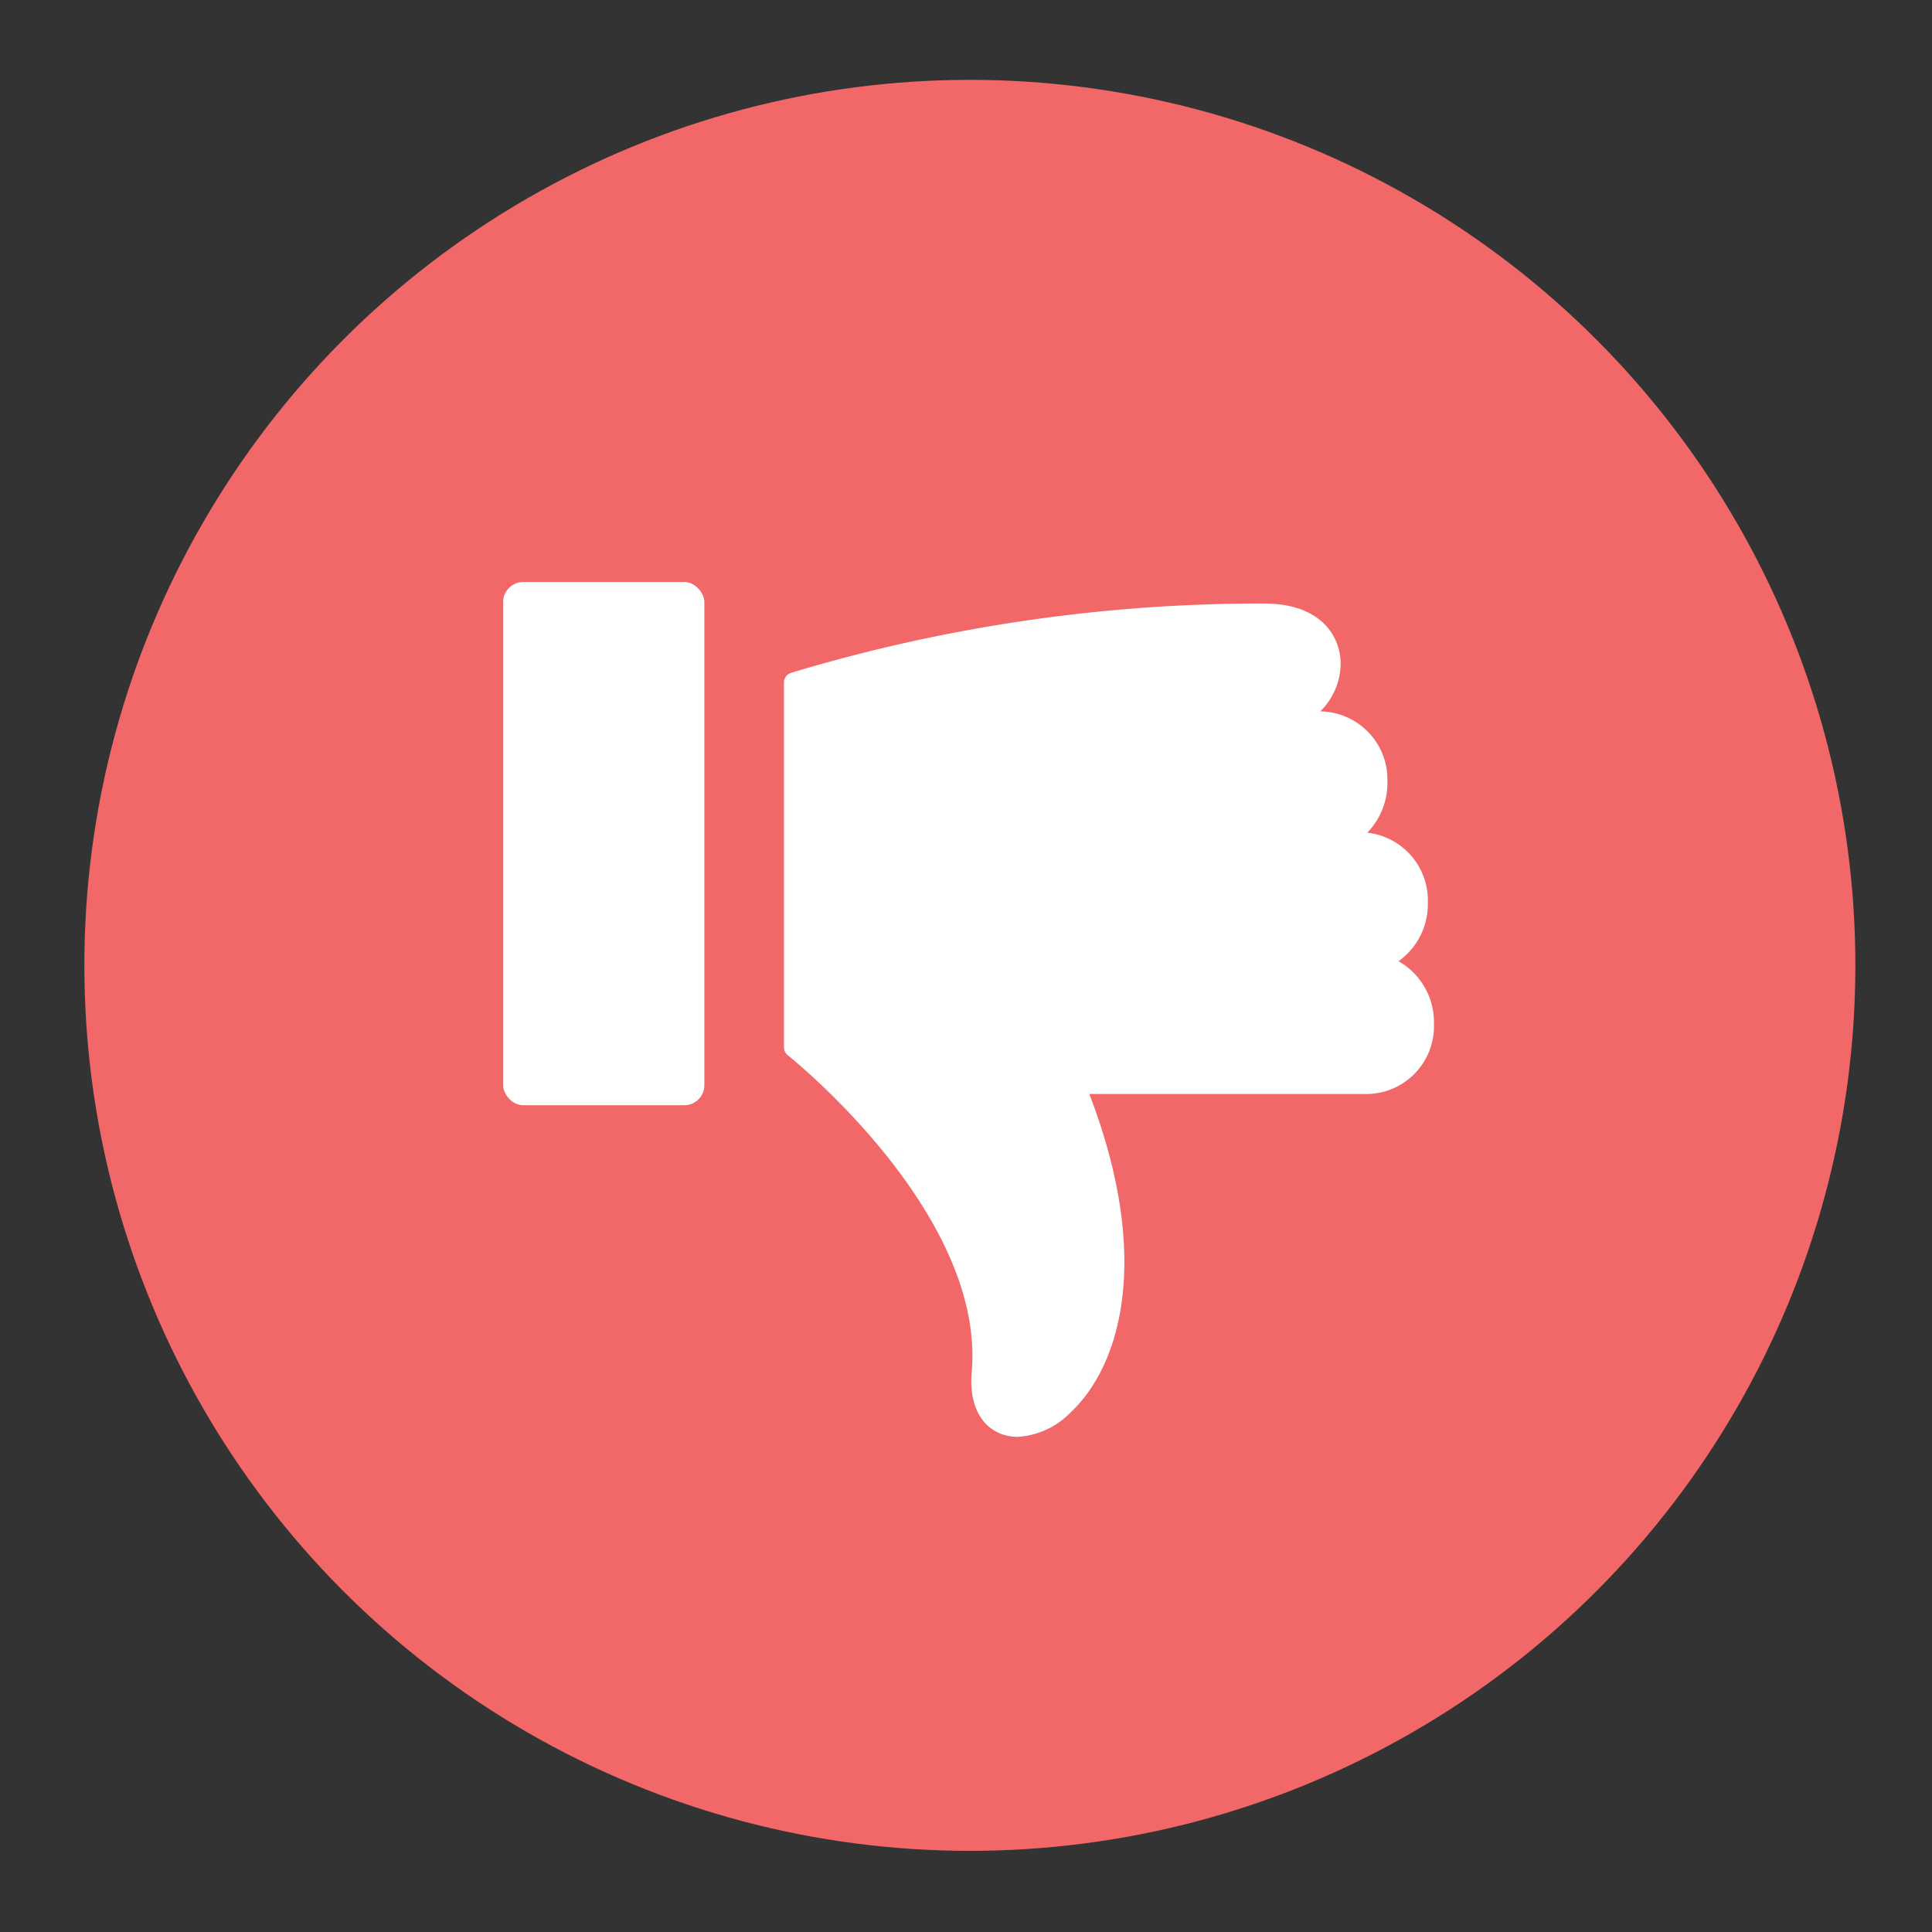 <svg xmlns="http://www.w3.org/2000/svg" viewBox="0 0 24 24"><rect x="0" y="0" width="24" height="24" fill="#333333" stroke="none"/><defs><style>.cls-1{fill:#f26868;}.cls-2{fill:#fff;}.cls-3{fill:none;}</style></defs><title>215_down_vote_dislike</title><g id="Layer_2" data-name="Layer 2"><g id="Layer_1-2" data-name="Layer 1"><circle class="cls-1" cx="12.048" cy="11.992" r="11"/><path class="cls-2" d="M17.373,11.941a.872.872,0,0,0,.364-.727.846.846,0,0,0-.752-.87.89.89,0,0,0,.25-.632.847.847,0,0,0-.834-.875.845.845,0,0,0,.253-.59c0-.346-.249-.75-.95-.75a20.22,20.22,0,0,0-5.88.862.125.125,0,0,0-.085.118V13.011a.124.124,0,0,0,.048.098c.024.02,2.457,1.96,2.284,3.937-.046.533.231.803.571.803a.999.999,0,0,0,.657-.303c.63-.591,1.01-1.935.233-3.956h3.406a.843.843,0,0,0,.875-.875A.868.868,0,0,0,17.373,11.941Z"/><rect class="cls-2" x="6.25" y="7.23" width="2.5" height="6.5" rx="0.25" ry="0.25"/><rect class="cls-3" width="24" height="24"/></g></g></svg>